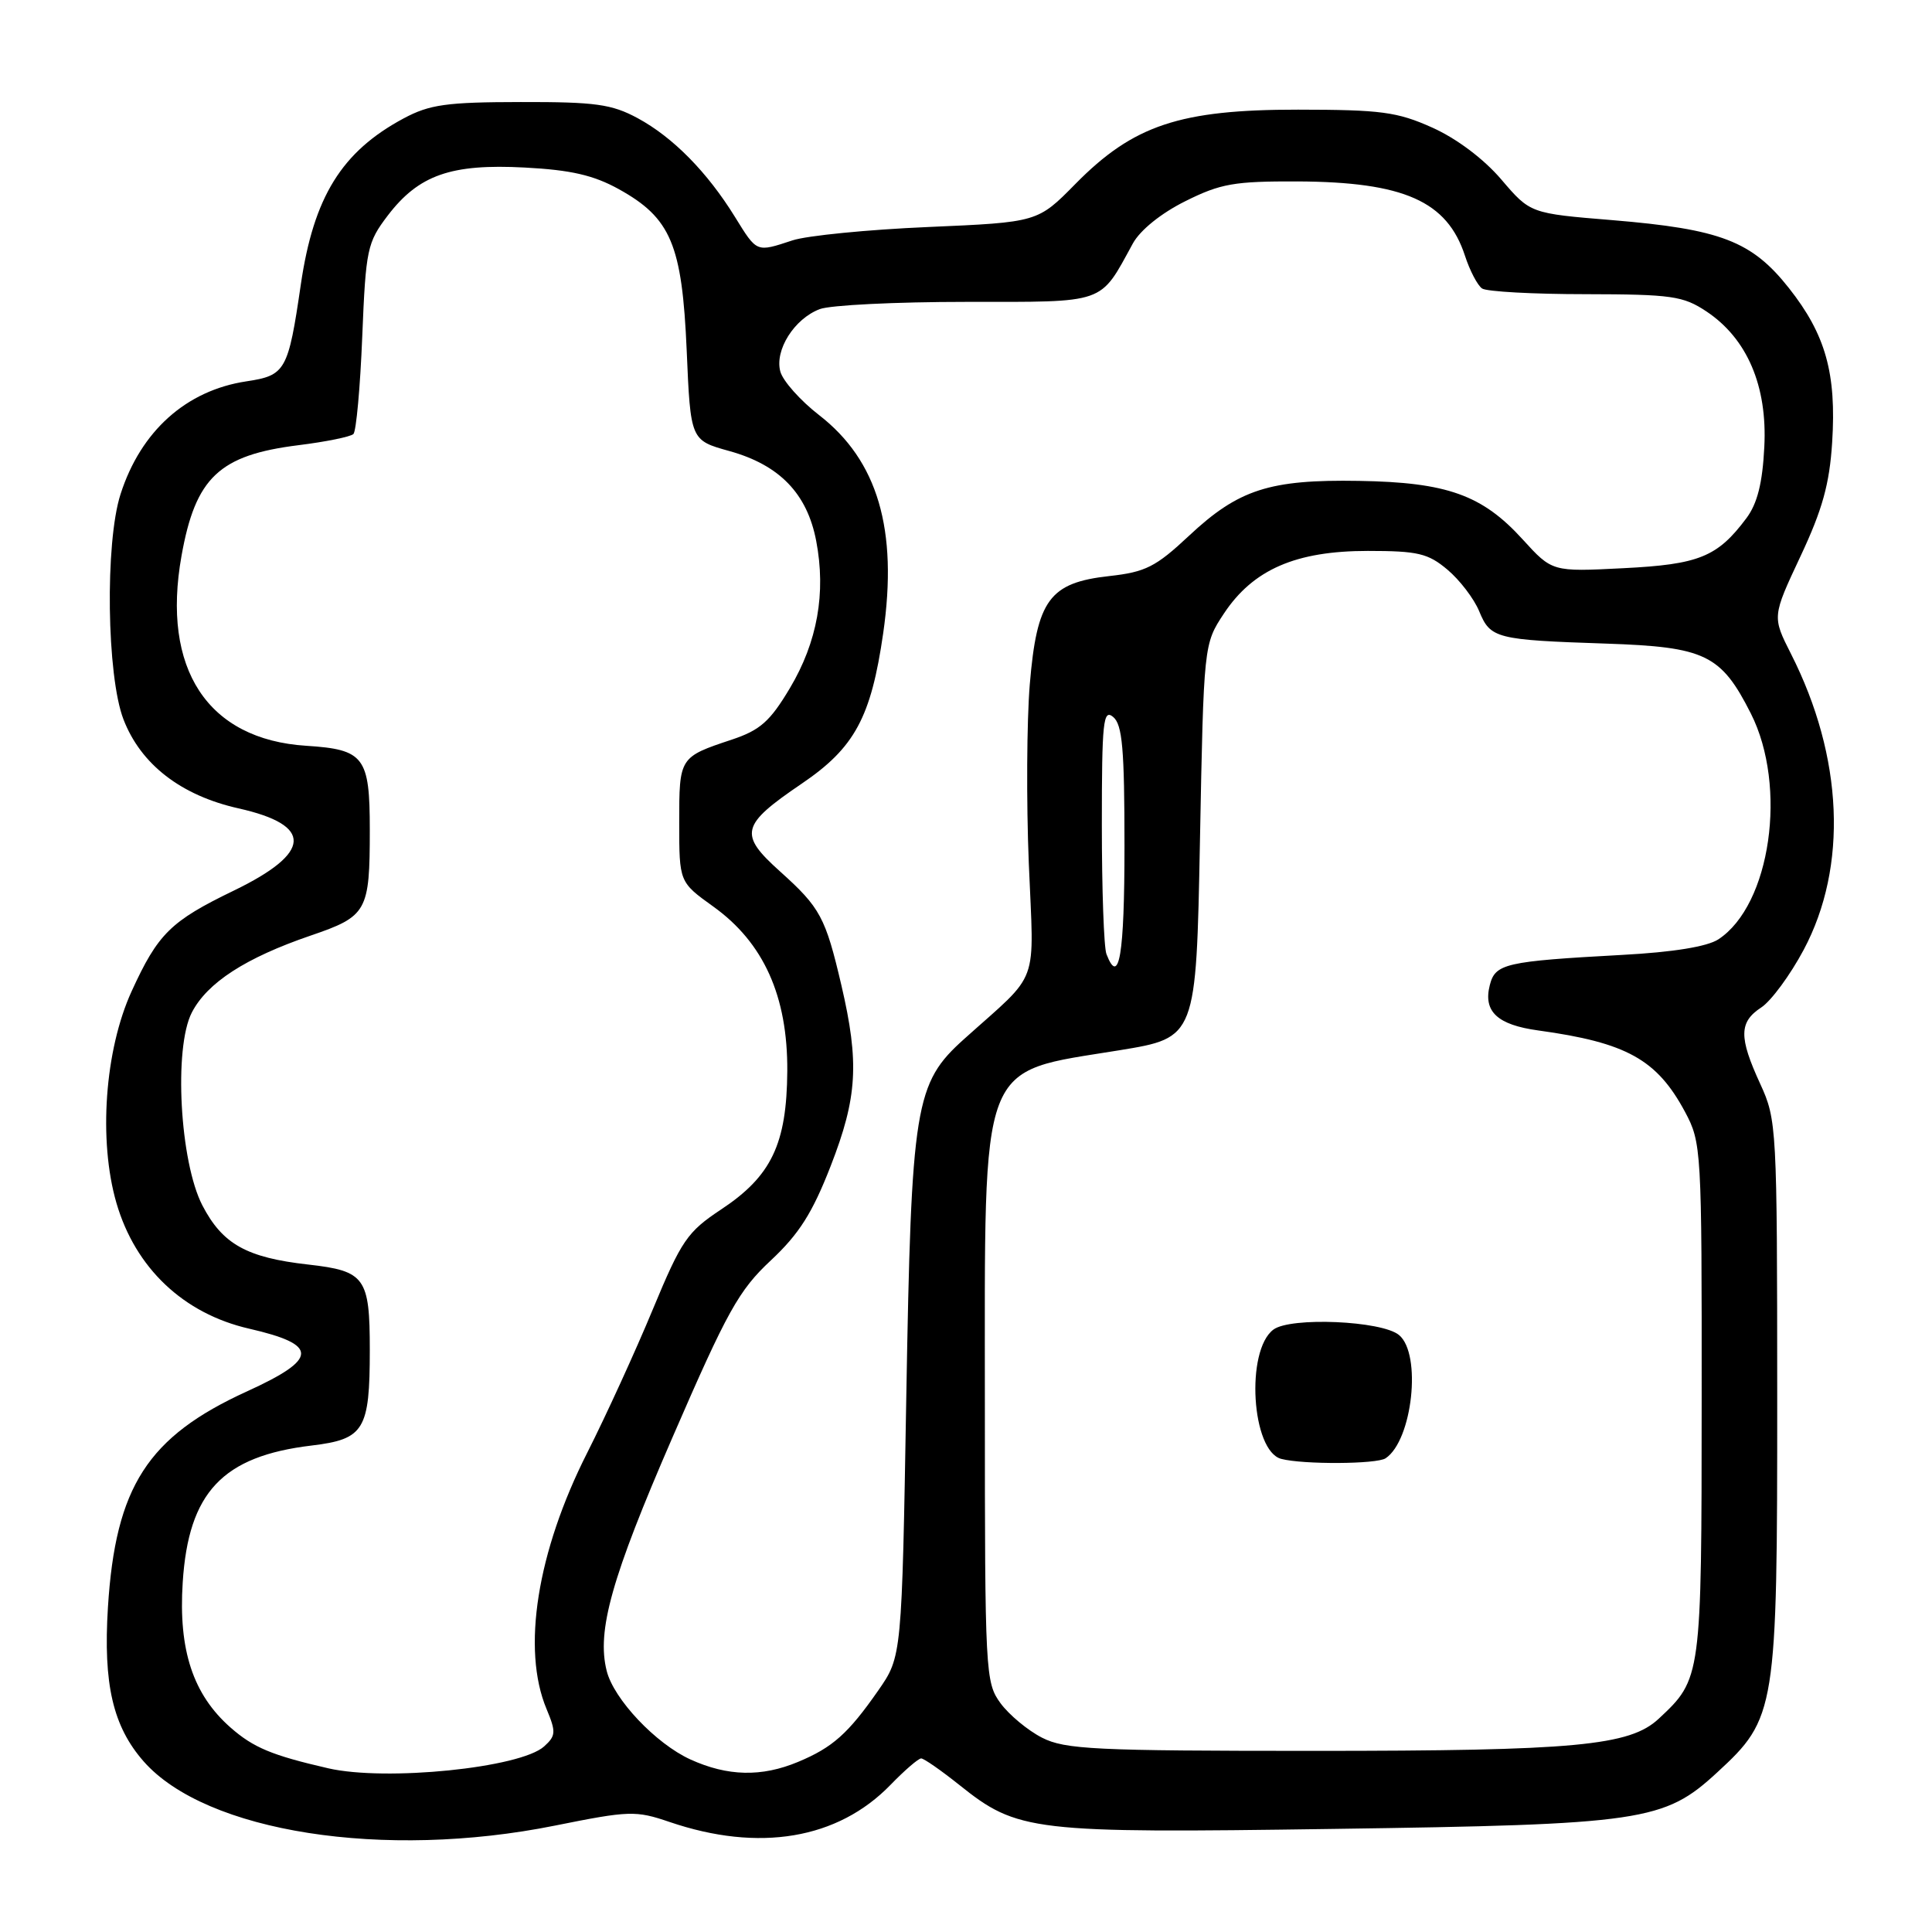<?xml version="1.0" encoding="UTF-8" standalone="no"?>
<!DOCTYPE svg PUBLIC "-//W3C//DTD SVG 1.1//EN" "http://www.w3.org/Graphics/SVG/1.1/DTD/svg11.dtd" >
<svg xmlns="http://www.w3.org/2000/svg" xmlns:xlink="http://www.w3.org/1999/xlink" version="1.1" viewBox="0 0 256 256">
 <g >
 <path fill="currentColor"
d=" M 73.54 241.90 C 83.39 239.92 84.23 239.89 88.72 241.42 C 100.58 245.46 111.01 243.71 118.00 236.50 C 119.86 234.58 121.69 233.00 122.06 233.00 C 122.42 233.00 124.69 234.58 127.11 236.51 C 134.85 242.70 136.66 242.92 176.69 242.34 C 217.67 241.76 220.51 241.34 227.52 234.87 C 235.35 227.66 235.50 226.71 235.49 185.00 C 235.48 149.33 235.43 148.39 233.24 143.62 C 230.39 137.42 230.42 135.43 233.38 133.49 C 234.69 132.63 237.22 129.19 239.00 125.85 C 244.87 114.83 244.25 100.32 237.32 86.65 C 234.82 81.71 234.82 81.71 238.57 73.72 C 241.48 67.53 242.42 64.14 242.77 58.62 C 243.35 49.48 241.91 44.33 237.04 38.17 C 232.12 31.94 227.99 30.36 213.64 29.17 C 202.77 28.28 202.77 28.28 198.93 23.78 C 196.60 21.05 193.00 18.35 189.79 16.91 C 185.14 14.82 182.99 14.54 172.00 14.53 C 156.33 14.52 150.17 16.58 142.50 24.37 C 137.50 29.45 137.50 29.45 123.00 30.08 C 115.03 30.42 106.93 31.22 105.01 31.85 C 100.18 33.44 100.33 33.50 97.39 28.75 C 93.70 22.78 89.17 18.19 84.50 15.66 C 81.05 13.80 78.91 13.50 69.00 13.52 C 59.18 13.53 56.92 13.85 53.50 15.68 C 45.28 20.08 41.56 26.08 39.86 37.70 C 38.19 49.14 37.84 49.75 32.65 50.53 C 24.67 51.73 18.65 57.12 15.97 65.49 C 13.90 71.92 14.14 89.56 16.36 95.32 C 18.66 101.29 23.98 105.40 31.59 107.11 C 41.55 109.34 41.35 112.99 30.98 118.01 C 22.61 122.06 20.94 123.70 17.44 131.35 C 13.88 139.14 13.02 151.11 15.43 159.41 C 17.94 168.02 24.30 174.05 32.99 176.05 C 42.27 178.18 42.21 180.04 32.74 184.36 C 19.56 190.37 15.30 196.98 14.30 213.00 C 13.67 223.16 14.96 228.75 19.03 233.39 C 27.28 242.78 50.86 246.46 73.54 241.90 Z  M 43.50 234.31 C 36.02 232.59 33.58 231.57 30.55 228.91 C 25.58 224.54 23.63 218.65 24.21 209.69 C 24.97 197.74 29.48 192.95 41.30 191.54 C 48.26 190.70 49.00 189.49 49.00 178.87 C 49.00 169.28 48.38 168.41 40.85 167.56 C 32.67 166.64 29.49 164.86 26.82 159.73 C 23.83 153.96 23.00 138.84 25.42 134.16 C 27.46 130.21 32.54 126.92 41.16 123.97 C 48.65 121.41 49.00 120.79 49.00 109.94 C 49.00 100.29 48.26 99.31 40.58 98.82 C 27.51 97.99 21.37 88.64 24.05 73.66 C 25.90 63.27 29.04 60.30 39.55 58.99 C 43.18 58.54 46.46 57.87 46.83 57.51 C 47.20 57.14 47.73 51.33 48.00 44.59 C 48.47 33.00 48.66 32.14 51.38 28.56 C 55.49 23.18 59.76 21.68 69.53 22.20 C 75.64 22.52 78.64 23.21 81.99 25.06 C 88.90 28.89 90.38 32.40 90.99 46.42 C 91.50 58.34 91.50 58.34 96.66 59.77 C 103.30 61.62 106.95 65.40 108.15 71.67 C 109.47 78.57 108.31 85.07 104.66 91.19 C 102.03 95.60 100.72 96.75 96.98 98.00 C 90.01 100.32 90.00 100.33 90.00 109.00 C 90.00 116.88 90.00 116.88 94.51 120.12 C 101.19 124.91 104.38 132.00 104.32 141.92 C 104.25 151.59 102.22 155.85 95.55 160.26 C 91.07 163.23 90.30 164.35 86.50 173.50 C 84.22 179.00 80.31 187.55 77.81 192.50 C 71.16 205.63 69.11 218.55 72.42 226.45 C 73.69 229.50 73.66 230.00 72.10 231.41 C 68.95 234.26 51.13 236.06 43.50 234.31 Z  M 91.49 233.14 C 86.90 231.05 81.33 225.16 80.39 221.40 C 79.05 216.10 81.04 209.04 89.09 190.50 C 96.38 173.69 97.89 170.98 102.15 167.00 C 105.89 163.50 107.65 160.72 110.07 154.50 C 113.61 145.41 113.88 140.82 111.49 130.56 C 109.38 121.54 108.70 120.27 103.37 115.48 C 97.85 110.52 98.14 109.34 106.23 103.84 C 113.25 99.08 115.42 95.06 117.03 83.89 C 119.00 70.17 116.31 61.03 108.53 55.00 C 106.05 53.08 103.74 50.48 103.40 49.24 C 102.62 46.40 105.24 42.24 108.62 40.96 C 110.00 40.43 118.72 40.00 127.99 40.00 C 146.74 40.00 145.66 40.38 150.11 32.26 C 151.08 30.49 153.86 28.25 157.06 26.66 C 161.74 24.32 163.56 24.01 171.95 24.04 C 186.02 24.11 191.75 26.65 194.11 33.87 C 194.76 35.87 195.79 37.83 196.39 38.23 C 197.00 38.64 203.17 38.98 210.10 38.98 C 221.50 39.00 223.03 39.22 226.10 41.26 C 231.50 44.85 234.20 51.14 233.78 59.22 C 233.54 64.01 232.86 66.72 231.41 68.66 C 227.57 73.80 225.13 74.79 215.09 75.29 C 205.67 75.77 205.67 75.77 201.75 71.46 C 196.40 65.58 191.74 63.91 180.08 63.72 C 168.22 63.52 164.12 64.84 157.53 71.01 C 153.15 75.11 151.79 75.80 147.00 76.33 C 139.05 77.21 137.39 79.47 136.45 90.70 C 136.05 95.54 135.99 106.19 136.32 114.36 C 137.00 131.02 137.92 128.54 127.77 137.66 C 121.21 143.54 120.76 146.33 120.09 185.00 C 119.50 219.50 119.50 219.50 116.37 224.00 C 112.39 229.71 110.33 231.55 105.75 233.46 C 100.92 235.48 96.42 235.38 91.49 233.14 Z  M 138.07 230.25 C 136.19 229.29 133.71 227.23 132.57 225.68 C 130.57 222.94 130.50 221.70 130.50 186.18 C 130.50 139.70 129.54 142.23 148.36 139.16 C 158.50 137.50 158.50 137.50 159.00 111.42 C 159.50 85.35 159.50 85.35 162.18 81.29 C 166.05 75.46 171.70 73.00 181.24 73.00 C 187.88 73.00 189.22 73.32 191.79 75.48 C 193.41 76.84 195.31 79.32 196.00 80.99 C 197.49 84.61 198.22 84.79 212.78 85.28 C 225.96 85.72 228.04 86.72 232.00 94.55 C 236.88 104.22 234.62 119.93 227.69 124.47 C 226.22 125.43 221.70 126.17 214.95 126.53 C 199.41 127.38 198.12 127.68 197.40 130.56 C 196.52 134.04 198.42 135.80 203.83 136.54 C 215.53 138.15 219.55 140.38 223.28 147.34 C 225.45 151.41 225.50 152.27 225.48 185.50 C 225.47 222.33 225.45 222.46 219.79 227.74 C 215.95 231.33 208.75 232.00 174.11 232.00 C 145.04 232.00 141.13 231.81 138.07 230.25 Z  M 183.60 193.23 C 187.16 190.86 188.41 179.41 185.38 176.90 C 183.10 175.00 170.99 174.48 168.73 176.18 C 165.02 178.96 165.83 192.28 169.77 193.31 C 172.67 194.07 182.43 194.02 183.60 193.23 Z  M 146.61 126.42 C 146.27 125.55 146.00 117.84 146.00 109.30 C 146.00 95.60 146.18 93.90 147.50 95.00 C 148.72 96.01 149.00 99.23 149.00 112.12 C 149.00 126.52 148.29 130.79 146.61 126.42 Z "/>
</g>
</svg>